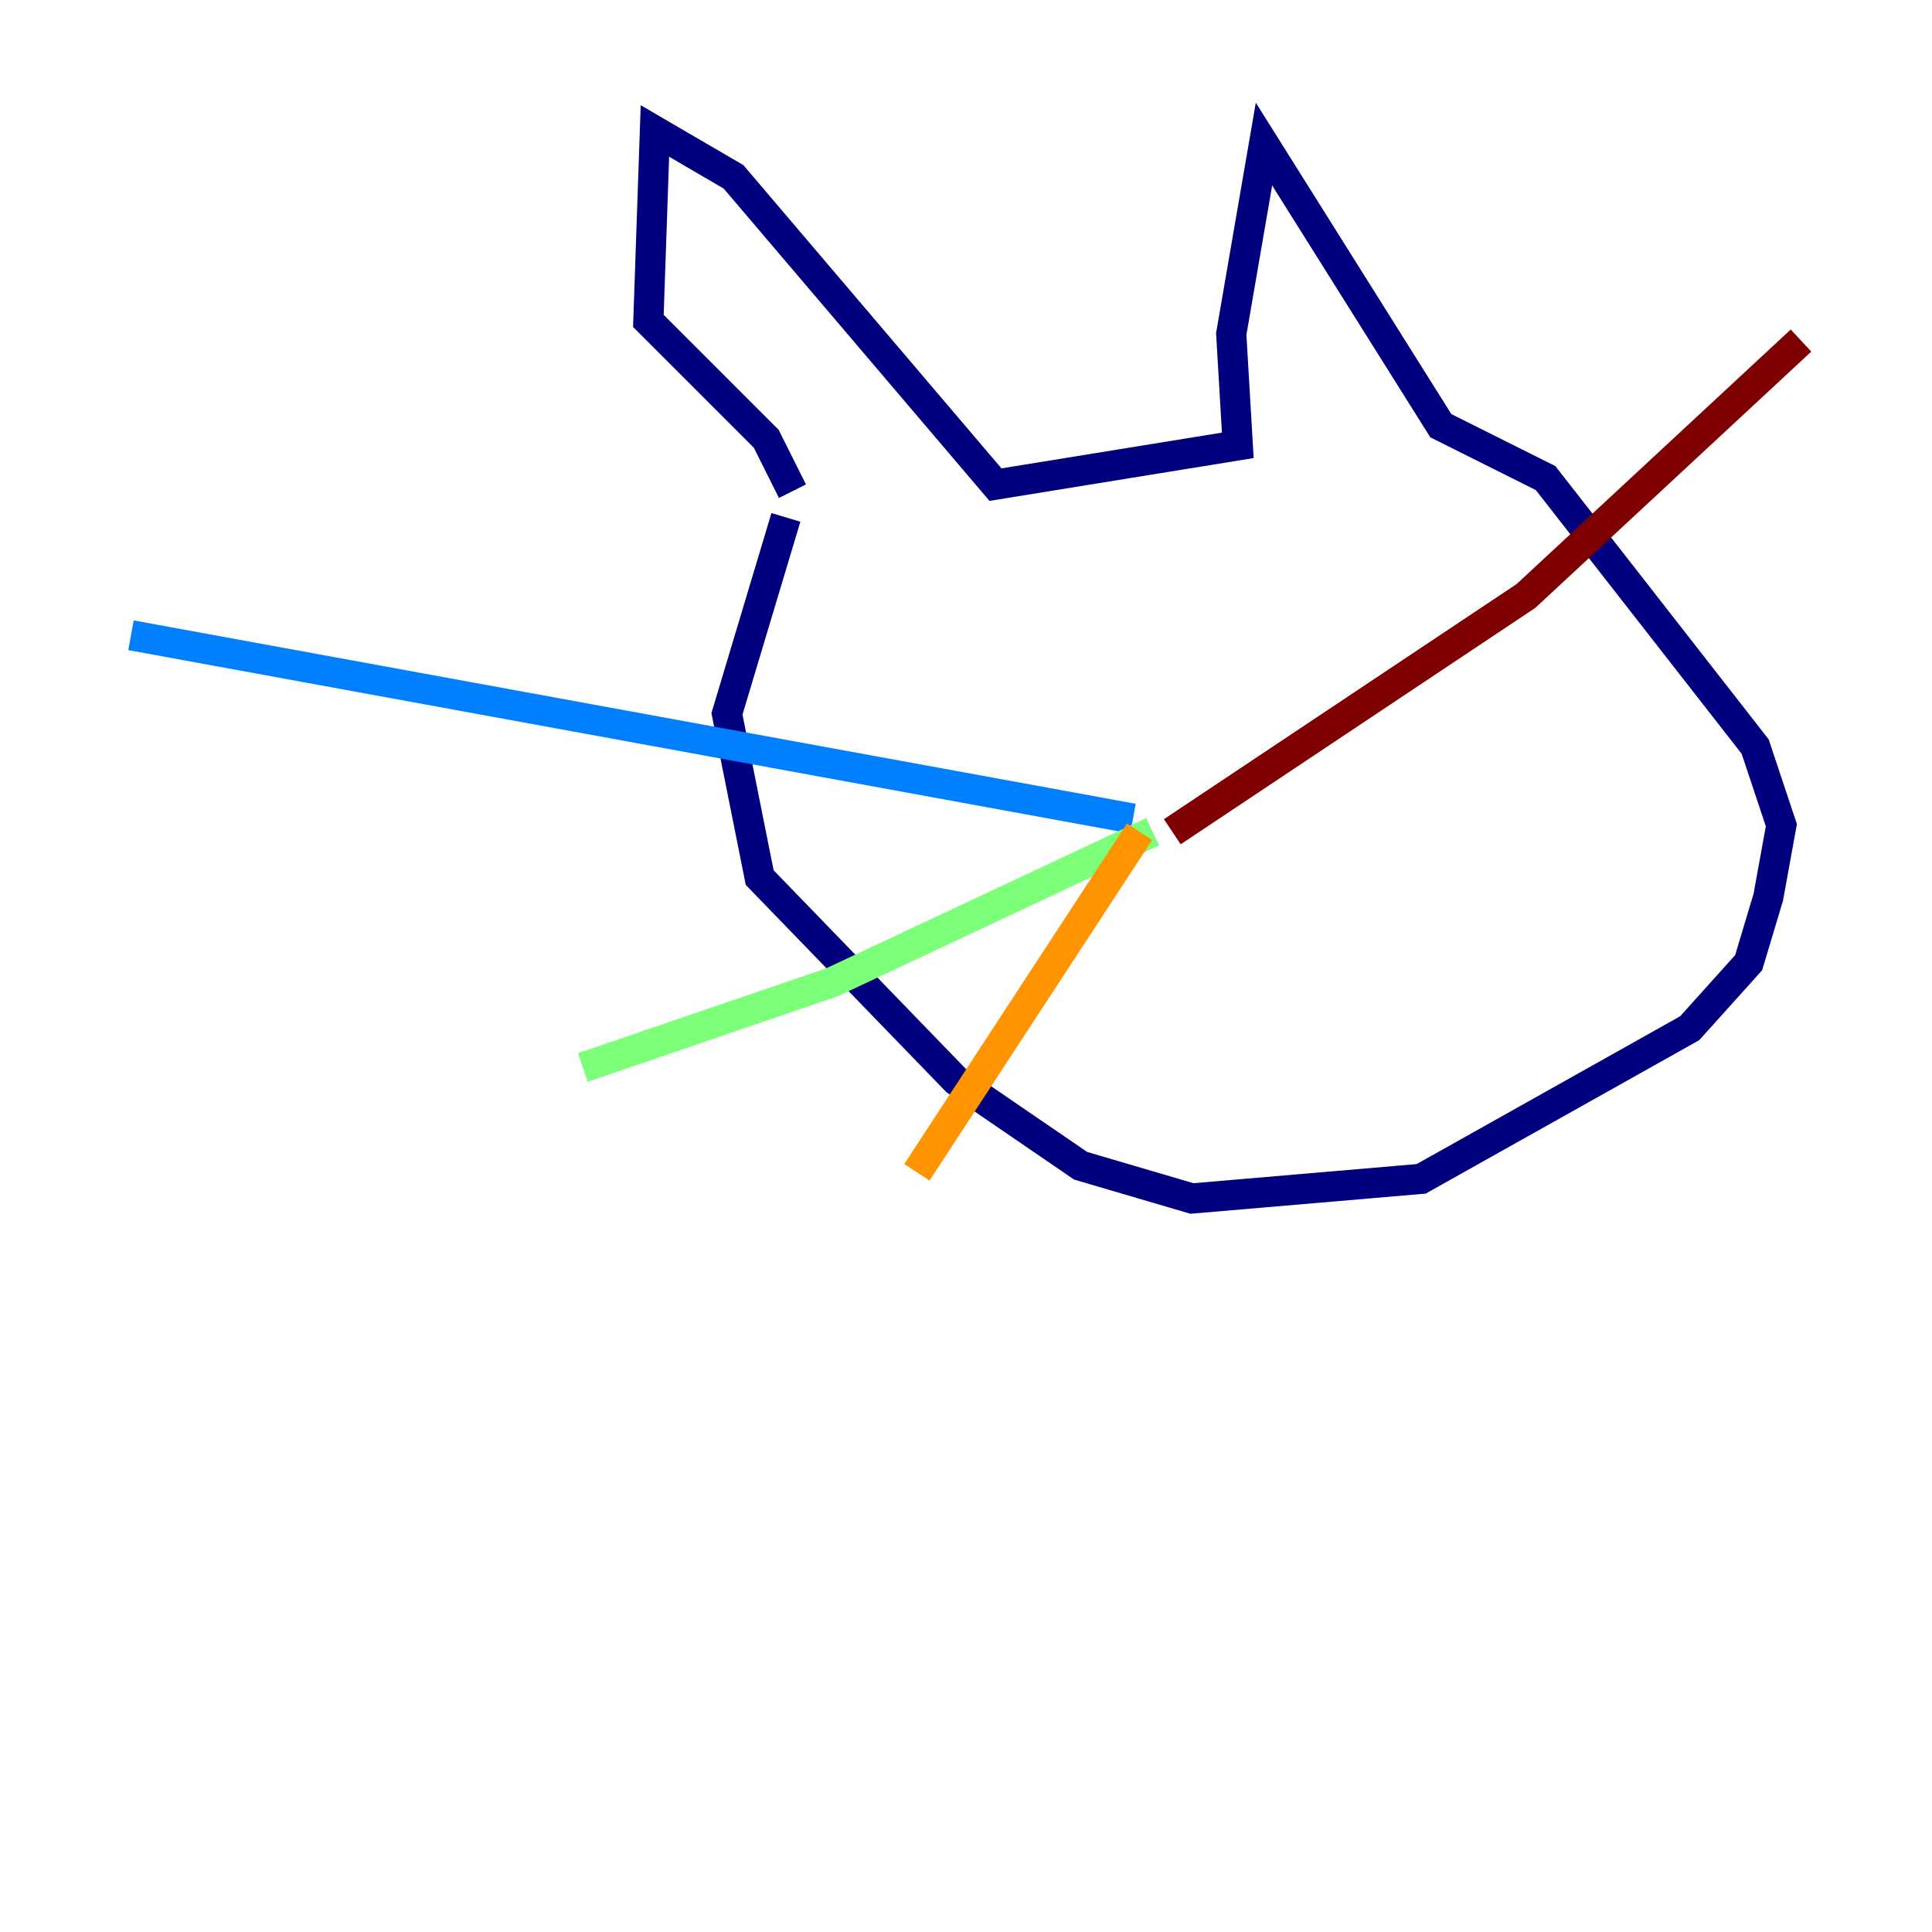 <?xml version="1.0" encoding="utf-8" ?>
<svg baseProfile="tiny" height="128" version="1.2" viewBox="0,0,128,128" width="128" xmlns="http://www.w3.org/2000/svg" xmlns:ev="http://www.w3.org/2001/xml-events" xmlns:xlink="http://www.w3.org/1999/xlink"><defs /><polyline fill="none" points="52.068,34.278 48.163,47.295 50.332,58.142 63.349,71.593 71.593,77.234 78.969,79.403 94.156,78.102 111.946,68.122 115.851,63.783 117.153,59.444 118.02,54.671 116.285,49.464 102.4,31.675 95.458,28.203 83.742,9.546 81.573,22.129 82.007,29.505 65.953,32.108 48.597,11.715 43.39,8.678 42.956,21.261 50.766,29.071 52.502,32.542" stroke="#00007f" stroke-width="2" /><polyline fill="none" points="75.064,54.237 8.678,42.088" stroke="#0080ff" stroke-width="2" /><polyline fill="none" points="76.366,55.105 55.105,65.085 38.617,70.725" stroke="#7cff79" stroke-width="2" /><polyline fill="none" points="75.498,55.105 60.746,77.668" stroke="#ff9400" stroke-width="2" /><polyline fill="none" points="77.668,55.105 101.098,39.485 119.322,22.563" stroke="#7f0000" stroke-width="2" /></svg>